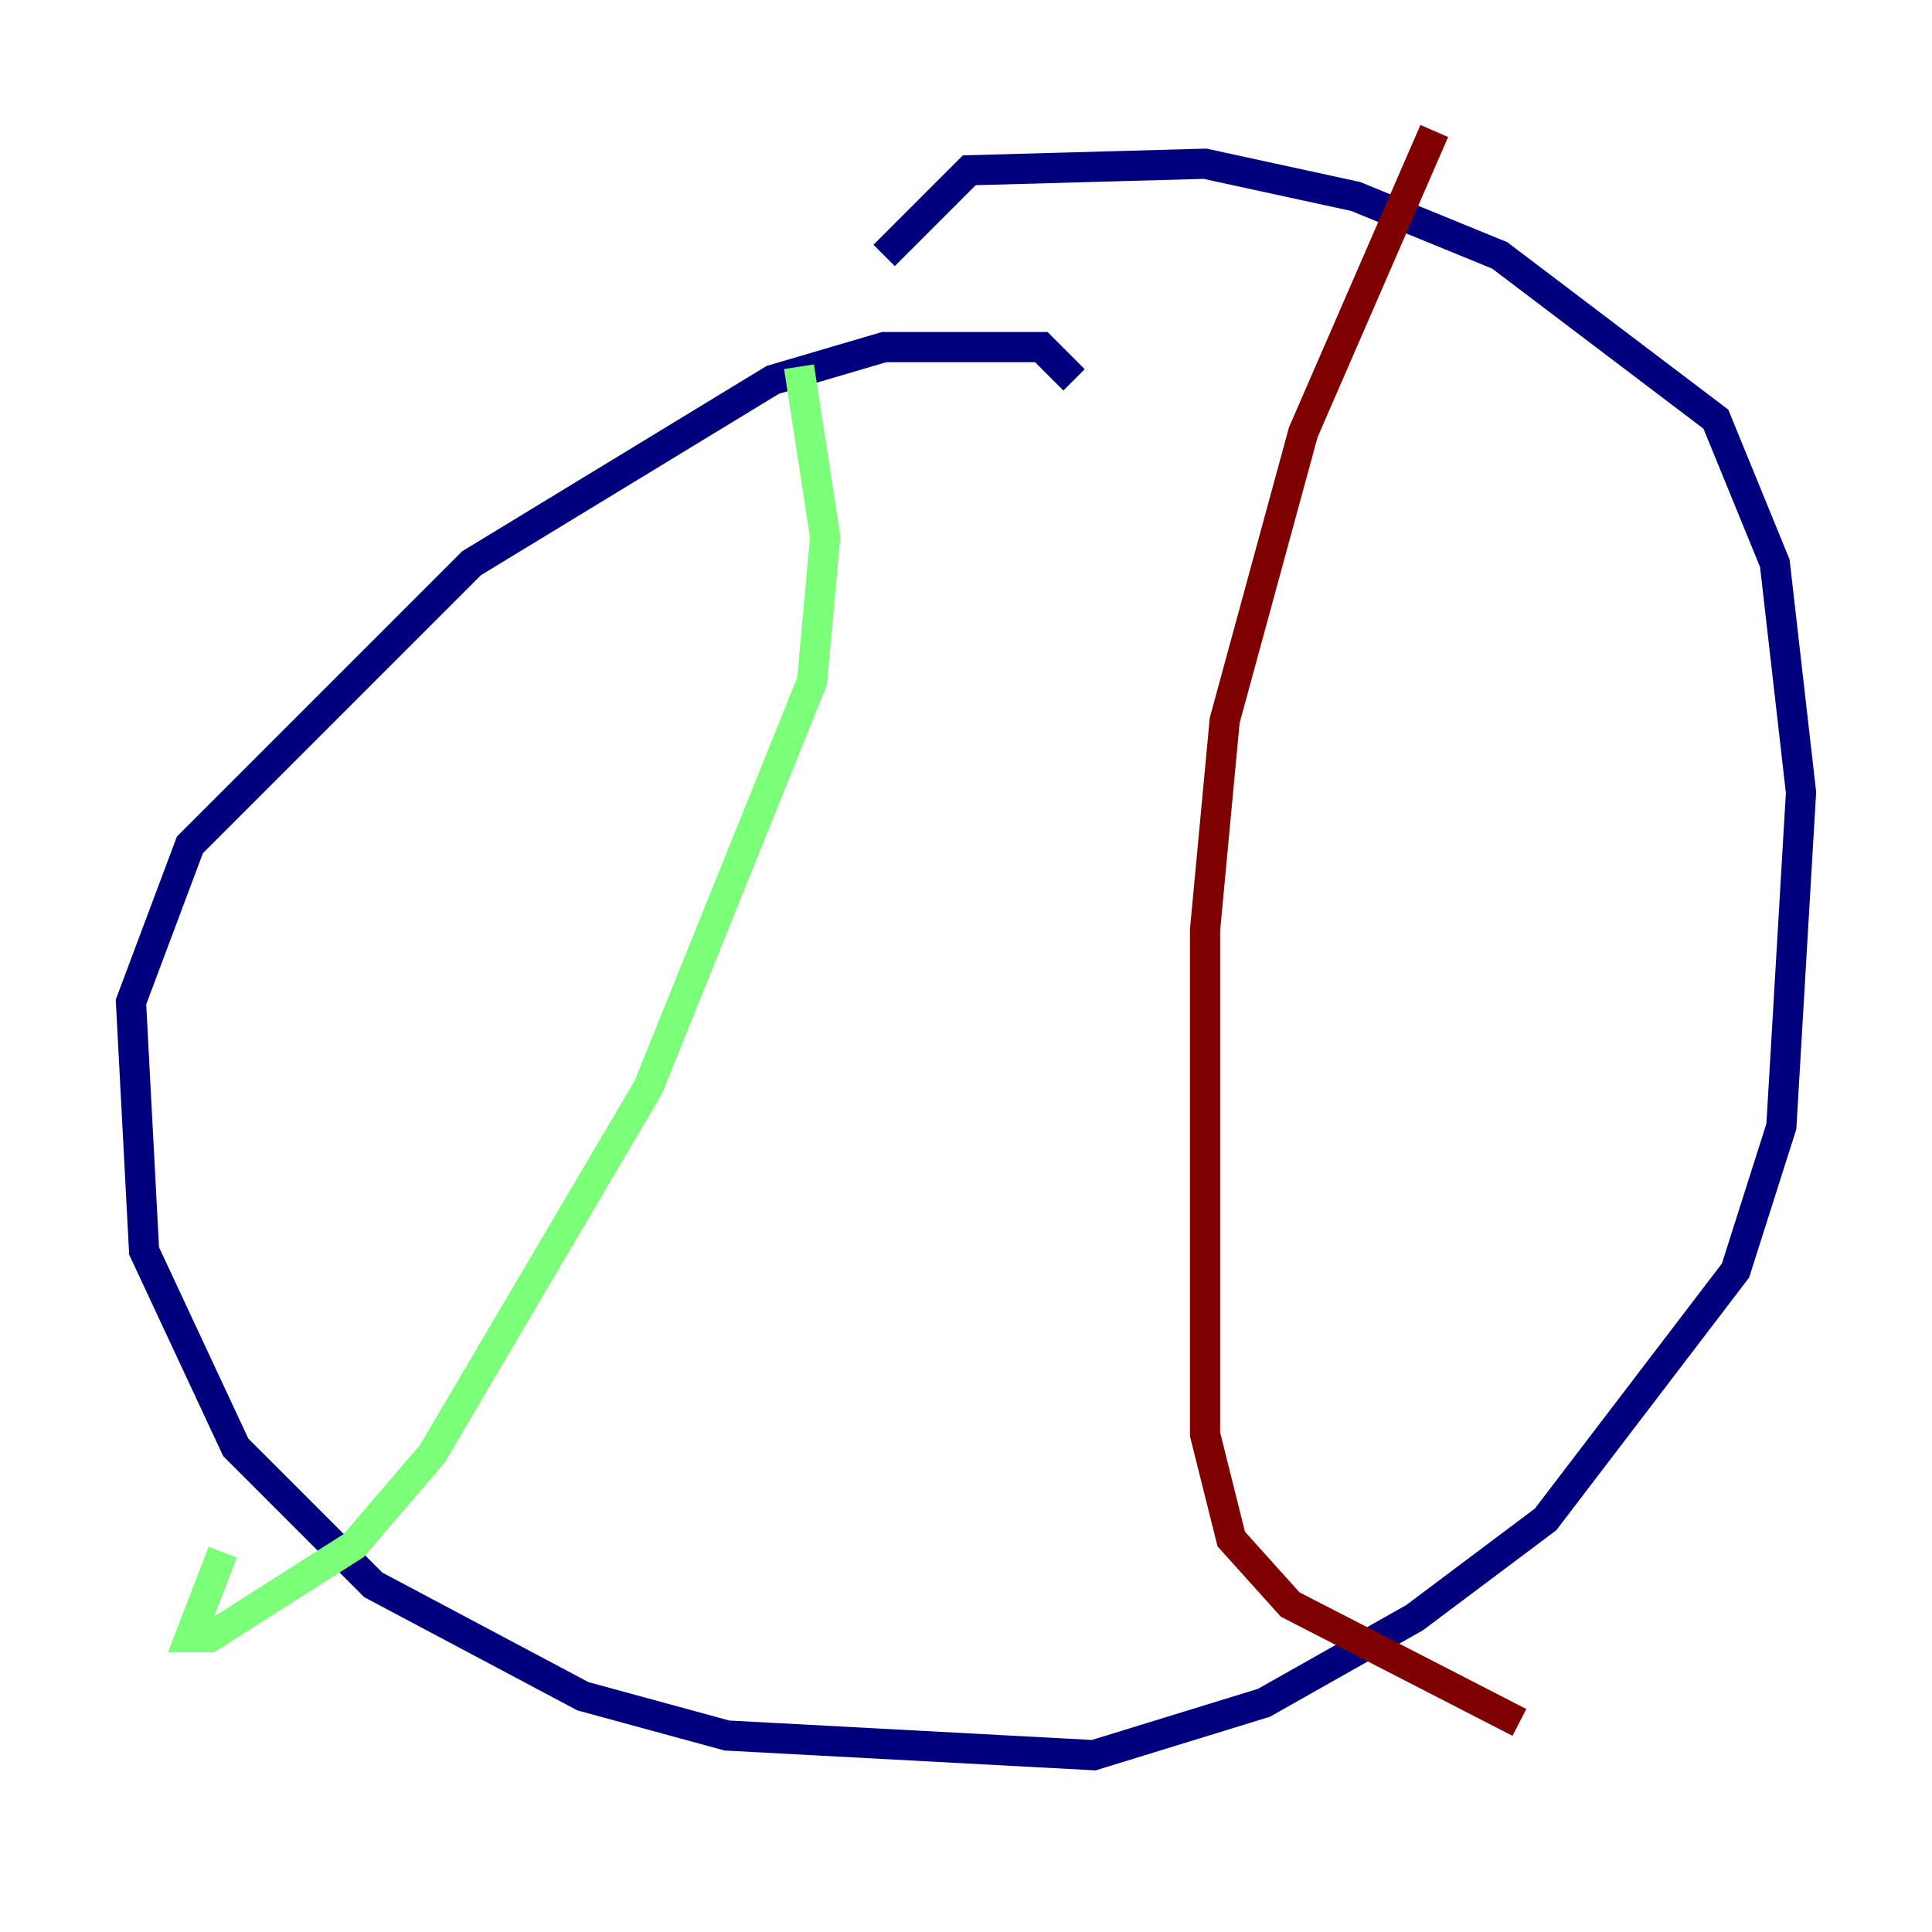 <?xml version="1.0" encoding="utf-8" ?>
<svg baseProfile="tiny" height="128" version="1.2" viewBox="0,0,128,128" width="128" xmlns="http://www.w3.org/2000/svg" xmlns:ev="http://www.w3.org/2001/xml-events" xmlns:xlink="http://www.w3.org/1999/xlink"><defs /><polyline fill="none" points="71.159,25.166 68.99,22.997 58.576,22.997 51.2,25.166 31.241,37.315 12.583,55.973 8.678,66.386 9.546,82.875 15.62,95.891 24.732,105.003 38.617,112.38 48.163,114.983 72.461,116.285 83.742,112.814 93.722,107.173 102.4,100.664 114.983,84.176 118.02,74.63 119.322,52.502 117.586,37.315 113.681,27.77 99.363,16.922 89.817,13.017 79.837,10.848 64.217,11.281 58.576,16.922" stroke="#00007f" stroke-width="2" /><polyline fill="none" points="52.936,24.298 54.671,35.58 53.803,45.125 42.956,72.027 28.637,96.325 23.43,102.4 13.885,108.475 12.583,108.475 14.752,102.834" stroke="#7cff79" stroke-width="2" /><polyline fill="none" points="95.024,8.678 86.346,28.637 81.139,47.729 79.837,61.614 79.837,95.024 81.573,101.966 85.478,106.305 100.664,114.115" stroke="#7f0000" stroke-width="2" /></svg>
